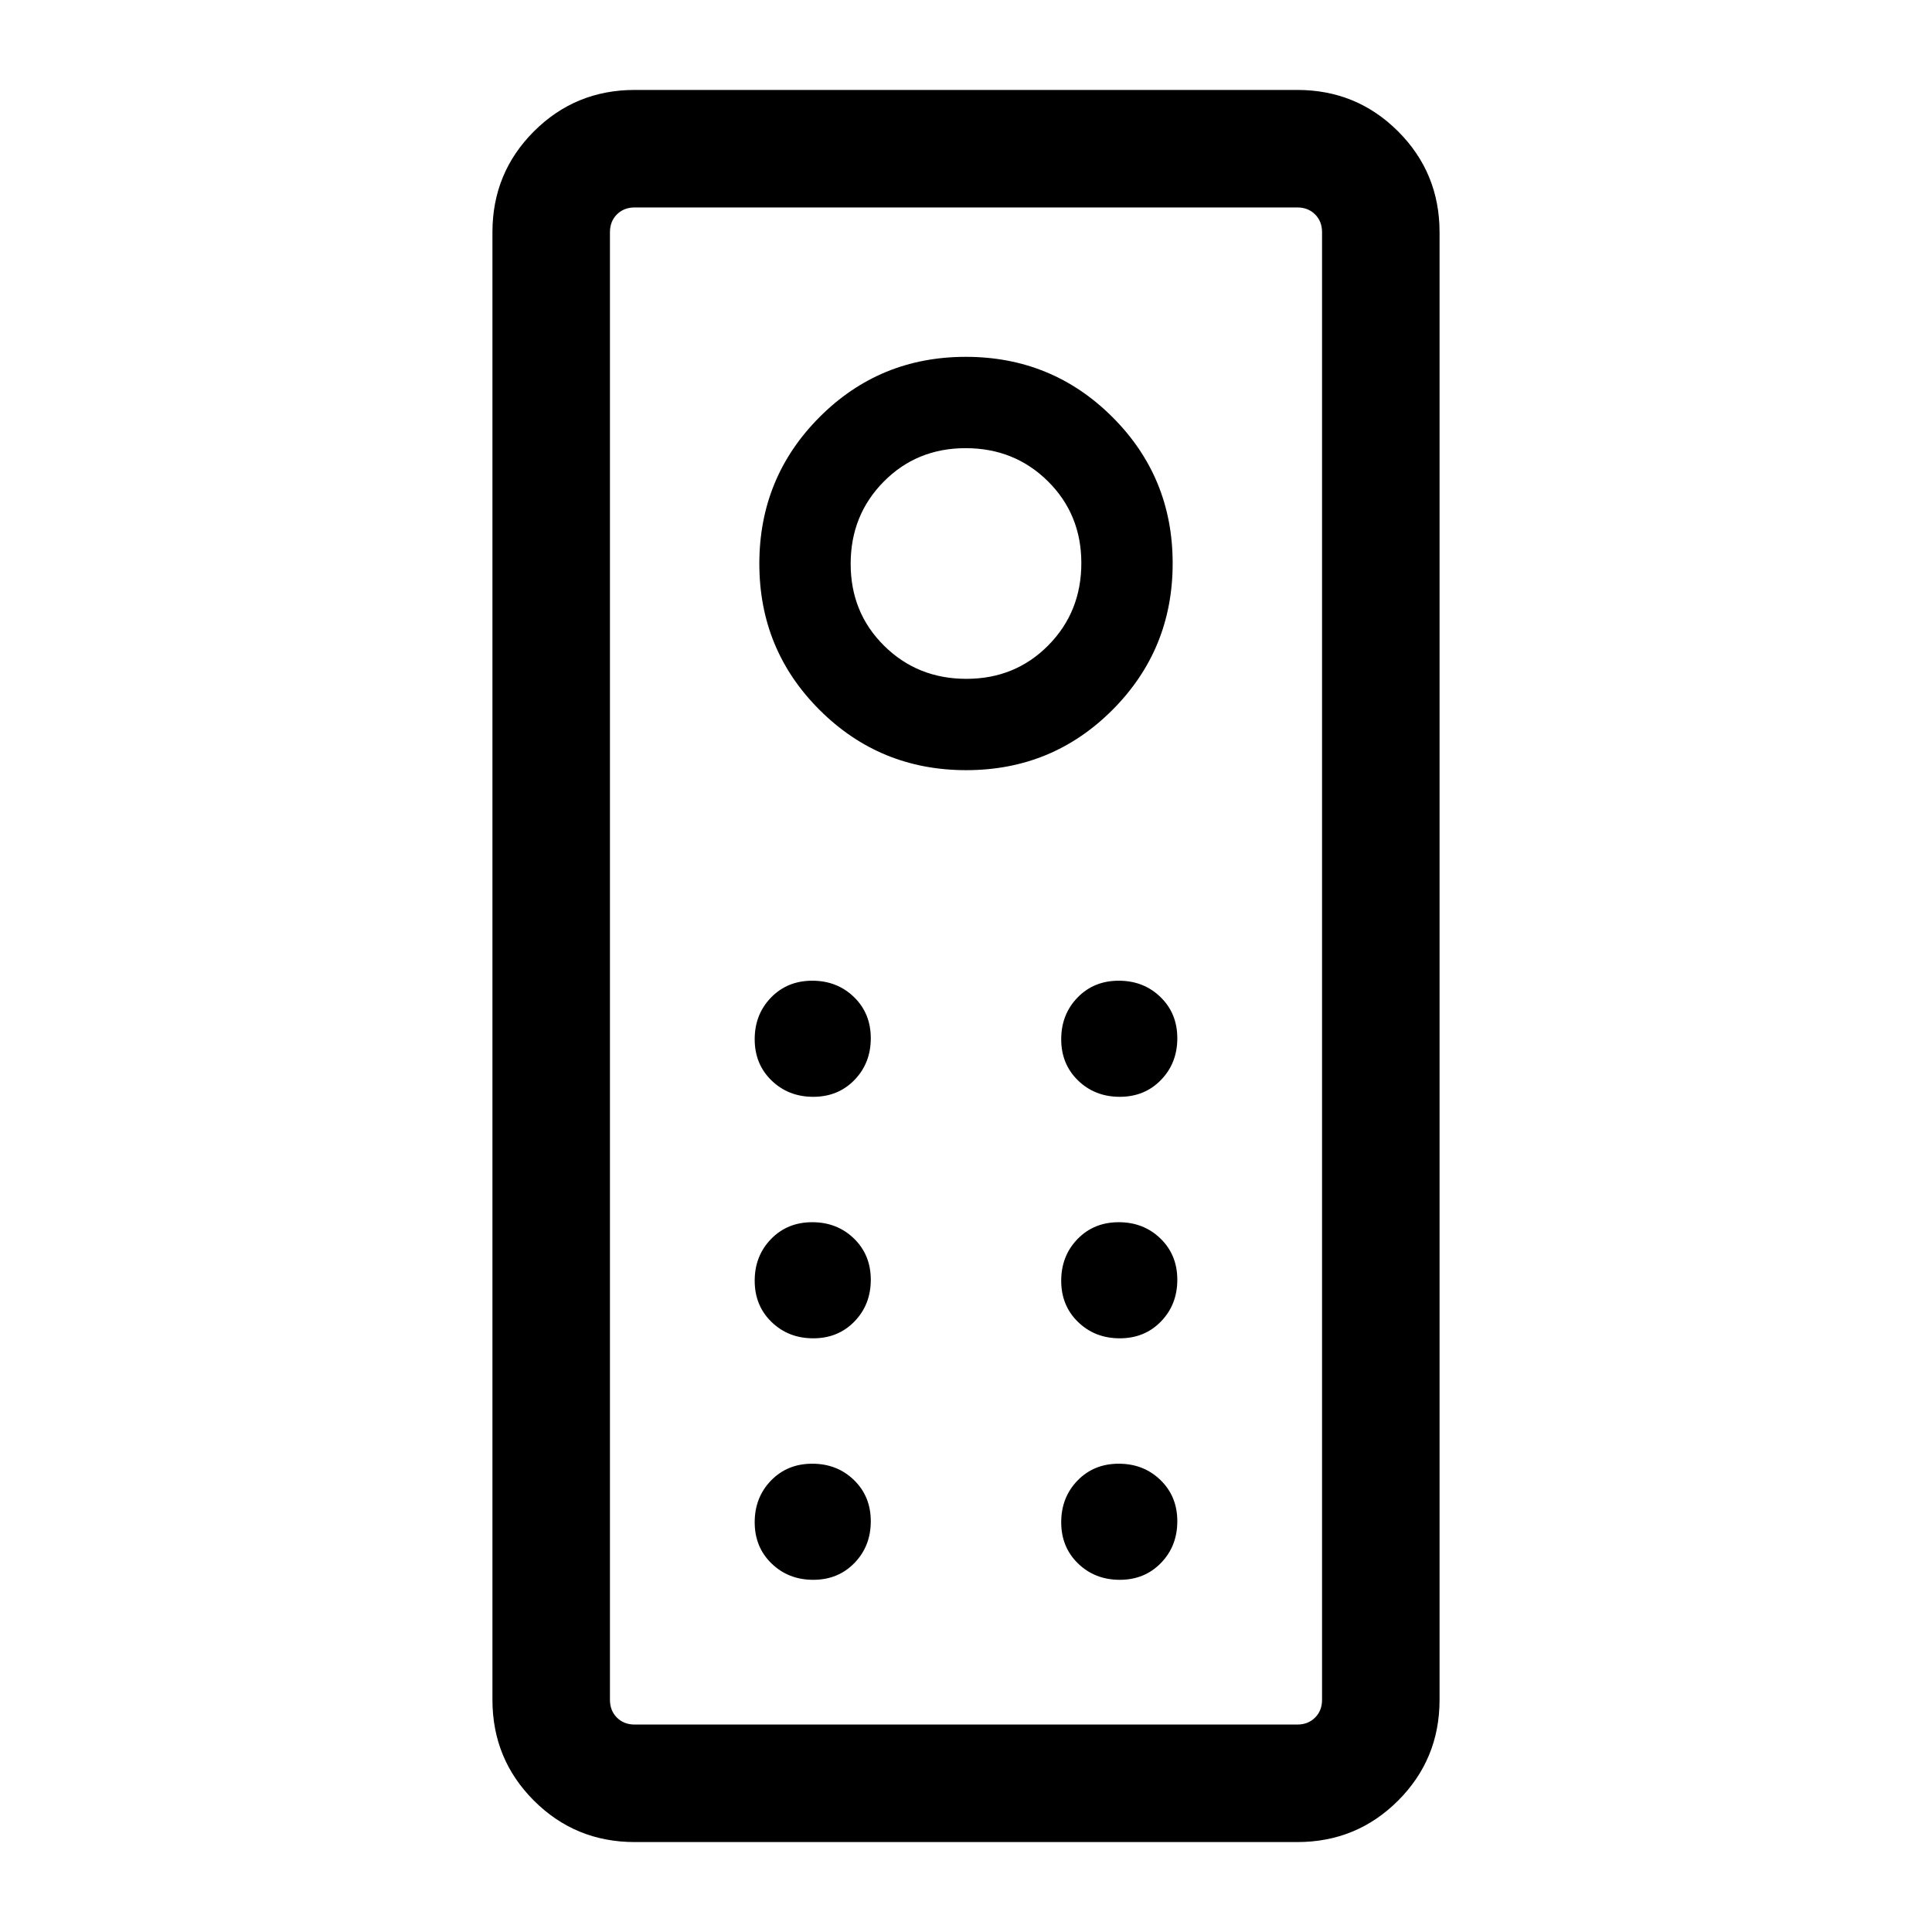 <svg xmlns="http://www.w3.org/2000/svg" height="48" viewBox="0 -960 960 960" width="48"><path d="M315.39-44.69q-29.5 0-50.1-20.6t-20.6-50.1v-729.22q0-29.5 20.6-50.1t50.1-20.6h329.22q29.5 0 50.1 20.6t20.6 50.1v729.22q0 29.5-20.6 50.1t-50.1 20.6H315.39Zm0-58.39h329.22q5.39 0 8.85-3.46t3.46-8.85v-729.22q0-5.39-3.46-8.85t-8.85-3.46H315.39q-5.39 0-8.85 3.46t-3.46 8.85v729.22q0 5.39 3.46 8.85t8.85 3.46ZM480.1-577.31q42.82 0 72.71-29.98 29.88-29.98 29.88-72.81 0-42.82-29.98-72.71-29.98-29.88-72.81-29.88-42.82 0-72.71 29.98-29.88 29.98-29.88 72.81 0 42.82 29.98 72.71 29.98 29.88 72.81 29.88Zm.08-45.38q-24.26 0-40.87-16.44-16.62-16.44-16.62-40.69 0-24.26 16.44-40.87 16.44-16.62 40.69-16.62 24.26 0 40.87 16.44 16.62 16.44 16.62 40.69 0 24.26-16.44 40.87-16.44 16.62-40.69 16.62ZM404.1-415q12.36 0 20.48-8.37 8.11-8.36 8.11-20.73 0-12.36-8.36-20.48-8.37-8.11-20.73-8.11-12.37 0-20.48 8.36-8.12 8.37-8.12 20.73 0 12.37 8.37 20.48 8.36 8.12 20.73 8.12Zm152.3 0q12.37 0 20.48-8.37 8.12-8.36 8.12-20.73 0-12.36-8.37-20.48-8.36-8.11-20.73-8.11-12.36 0-20.48 8.36-8.11 8.37-8.11 20.73 0 12.37 8.36 20.48 8.37 8.12 20.73 8.12ZM404.1-295q12.36 0 20.48-8.37 8.11-8.36 8.11-20.73 0-12.36-8.36-20.48-8.37-8.11-20.73-8.11-12.37 0-20.48 8.36-8.12 8.37-8.12 20.73 0 12.37 8.37 20.48 8.36 8.12 20.73 8.12Zm152.3 0q12.37 0 20.48-8.37 8.12-8.36 8.12-20.73 0-12.36-8.37-20.48-8.36-8.11-20.73-8.11-12.36 0-20.48 8.36-8.11 8.37-8.11 20.73 0 12.37 8.36 20.48 8.37 8.12 20.73 8.12ZM404.1-175q12.36 0 20.48-8.37 8.11-8.36 8.11-20.73 0-12.36-8.36-20.48-8.37-8.11-20.73-8.11-12.37 0-20.48 8.36-8.12 8.37-8.12 20.73 0 12.37 8.37 20.48 8.36 8.12 20.73 8.12Zm152.3 0q12.37 0 20.48-8.37 8.12-8.36 8.12-20.73 0-12.36-8.37-20.48-8.36-8.11-20.73-8.11-12.36 0-20.48 8.36-8.11 8.37-8.11 20.73 0 12.37 8.36 20.48 8.37 8.12 20.73 8.12Zm-253.32 71.92v-753.84 753.84Z"/></svg>